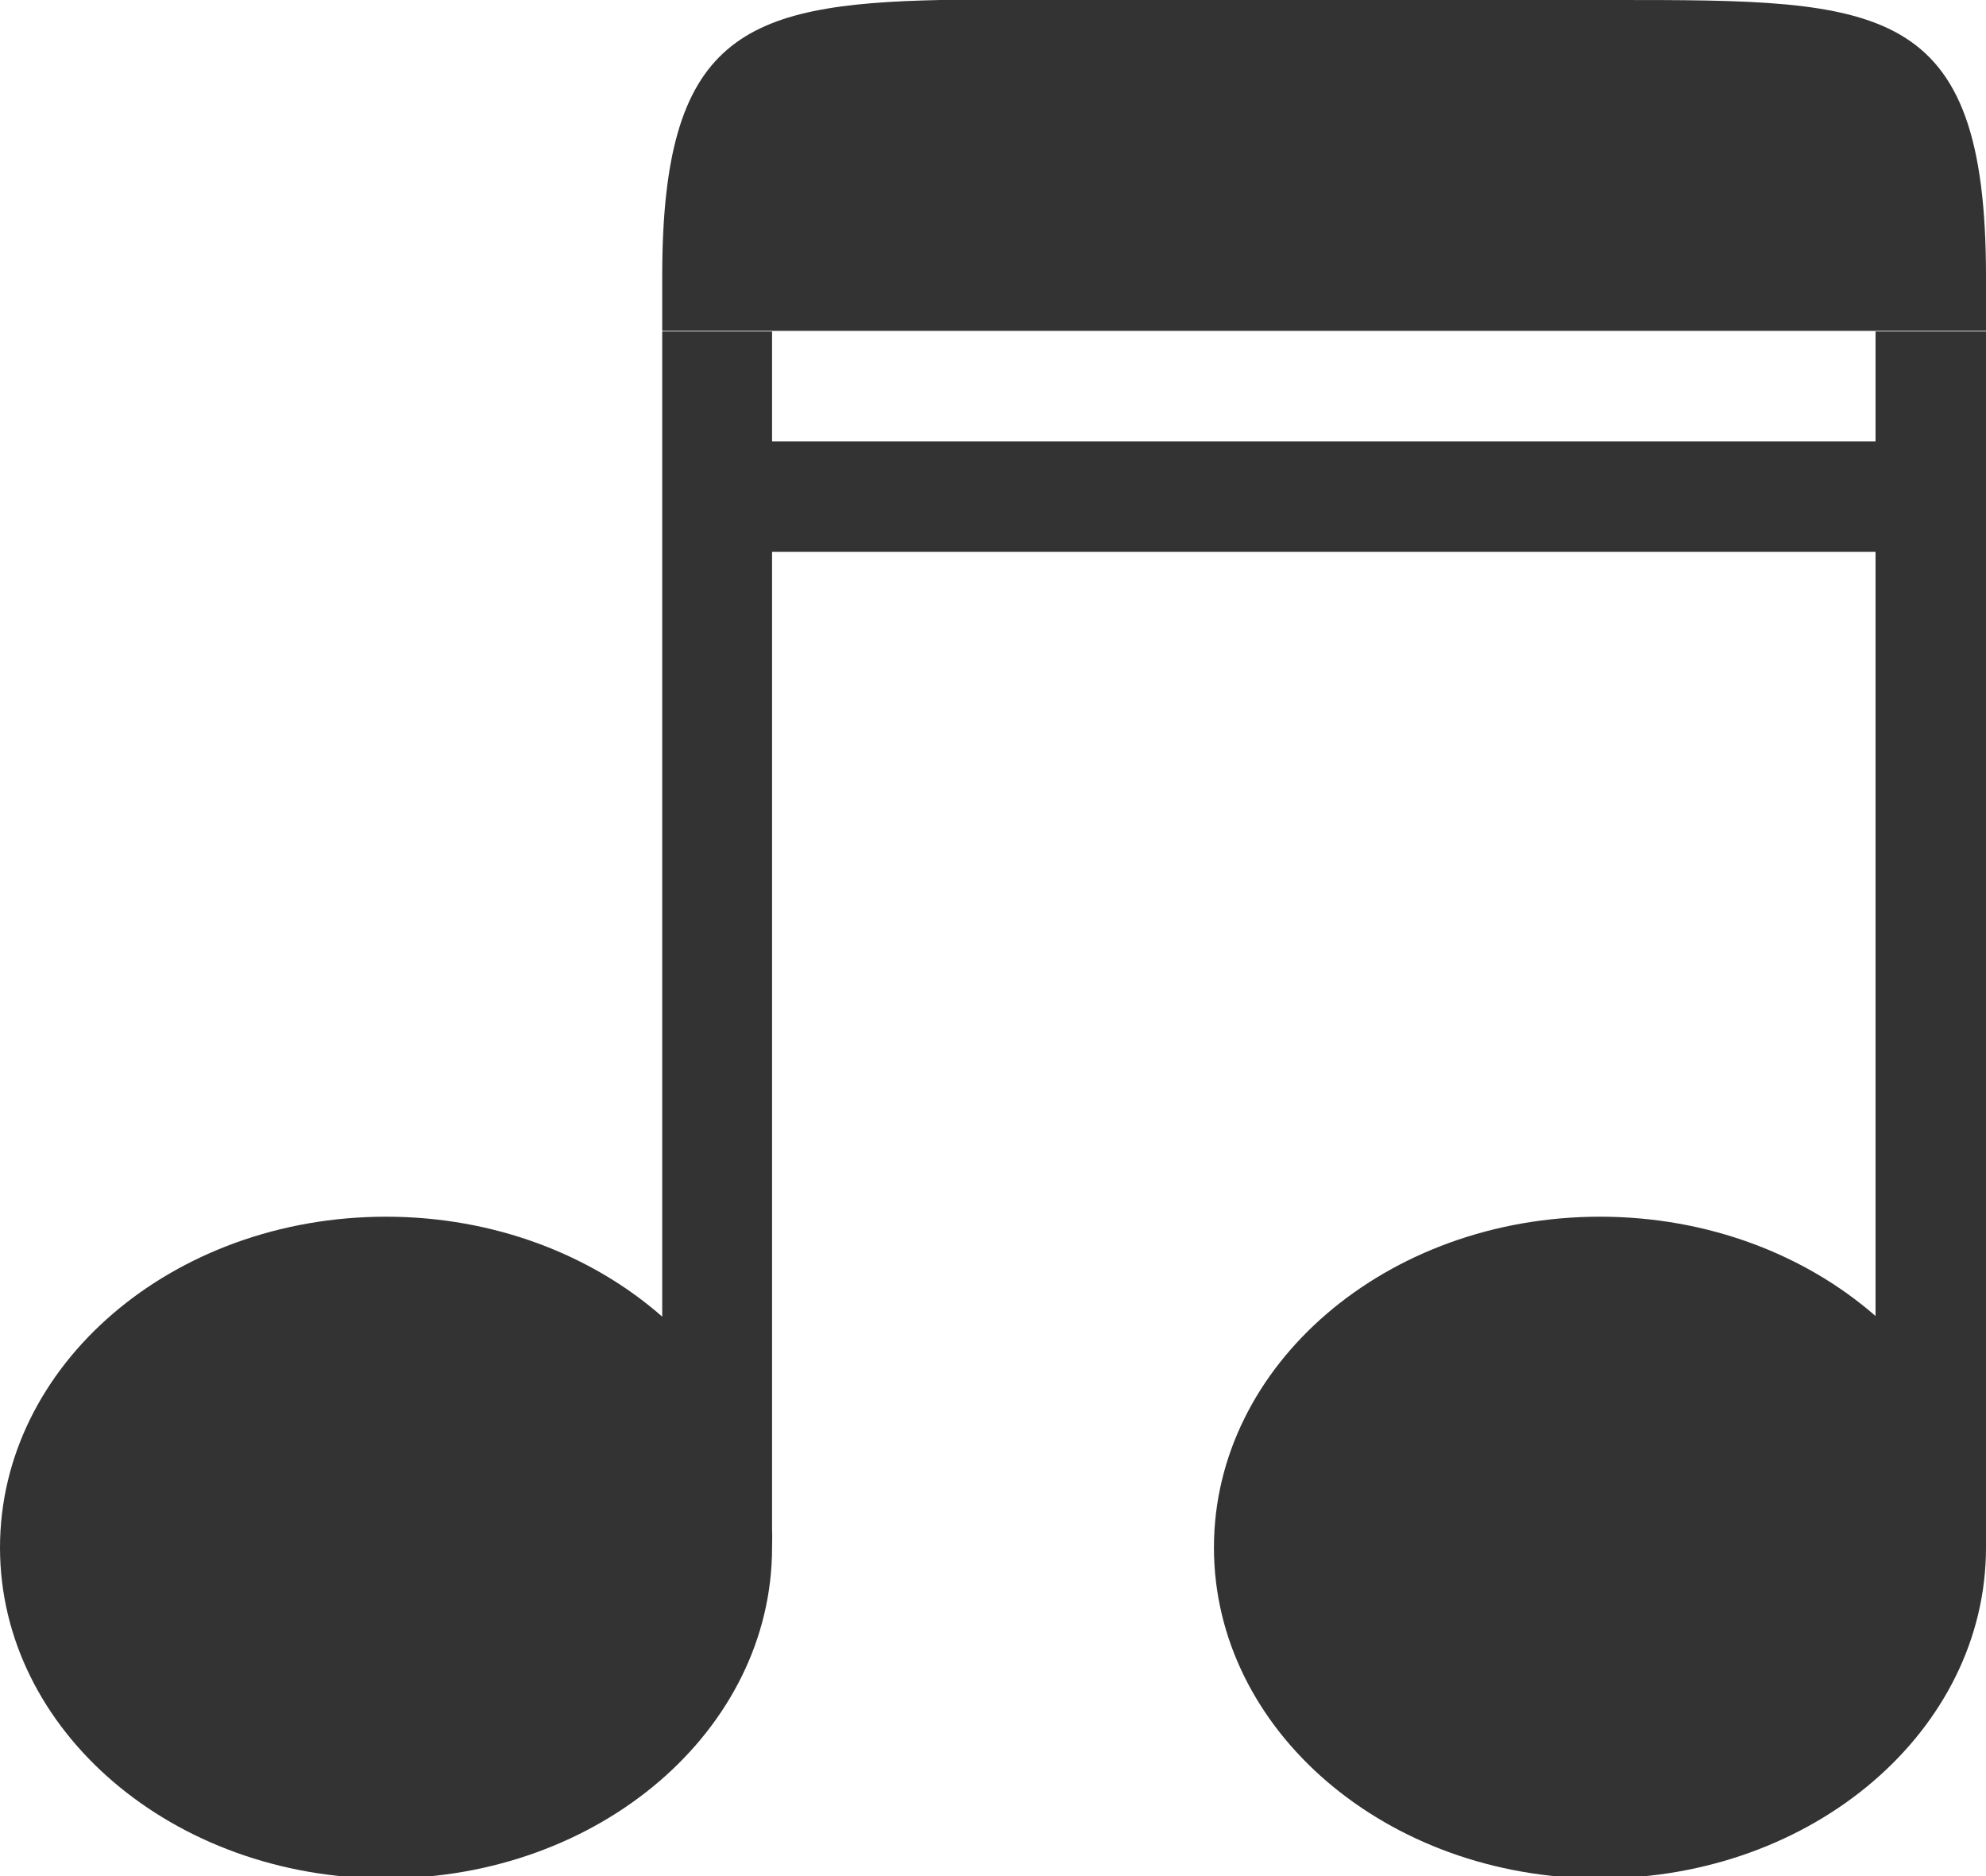 <svg xmlns:rdf="http://www.w3.org/1999/02/22-rdf-syntax-ns#" xmlns="http://www.w3.org/2000/svg" height="100%" viewBox="0 0 100 94.45" width="100%" version="1.1" xmlns:cc="http://creativecommons.org/ns#" xmlns:dc="http://purl.org/dc/elements/1.1/">
<path style="color:#000000" d="m47.344 0c-9.953 0.208-14 1.829-14 13.906v2.75h66.656v-2.75c0-13.889-5.323-13.906-18.656-13.906h-34zm-14 16.688v49.593c-3.531-3.101-8.451-5.031-13.906-5.031-10.739 0-19.438 7.452-19.438 16.656 4.737e-15 9.205 8.699 16.656 19.438 16.656 10.738 0 19.437-7.451 19.437-16.656 0-0.287 0.017-0.559 0-0.844v-49.281h55.563v38.469c-3.529-3.084-8.437-5-13.876-5-10.738 0-19.437 7.452-19.437 16.656 0 9.205 8.699 16.656 19.437 16.656 10.739 0 19.438-7.451 19.438-16.656v-61.218h-5.562v5.531h-55.563v-5.531h-5.531z" transform="translate(-0)" fill="#333"/>
</svg>

